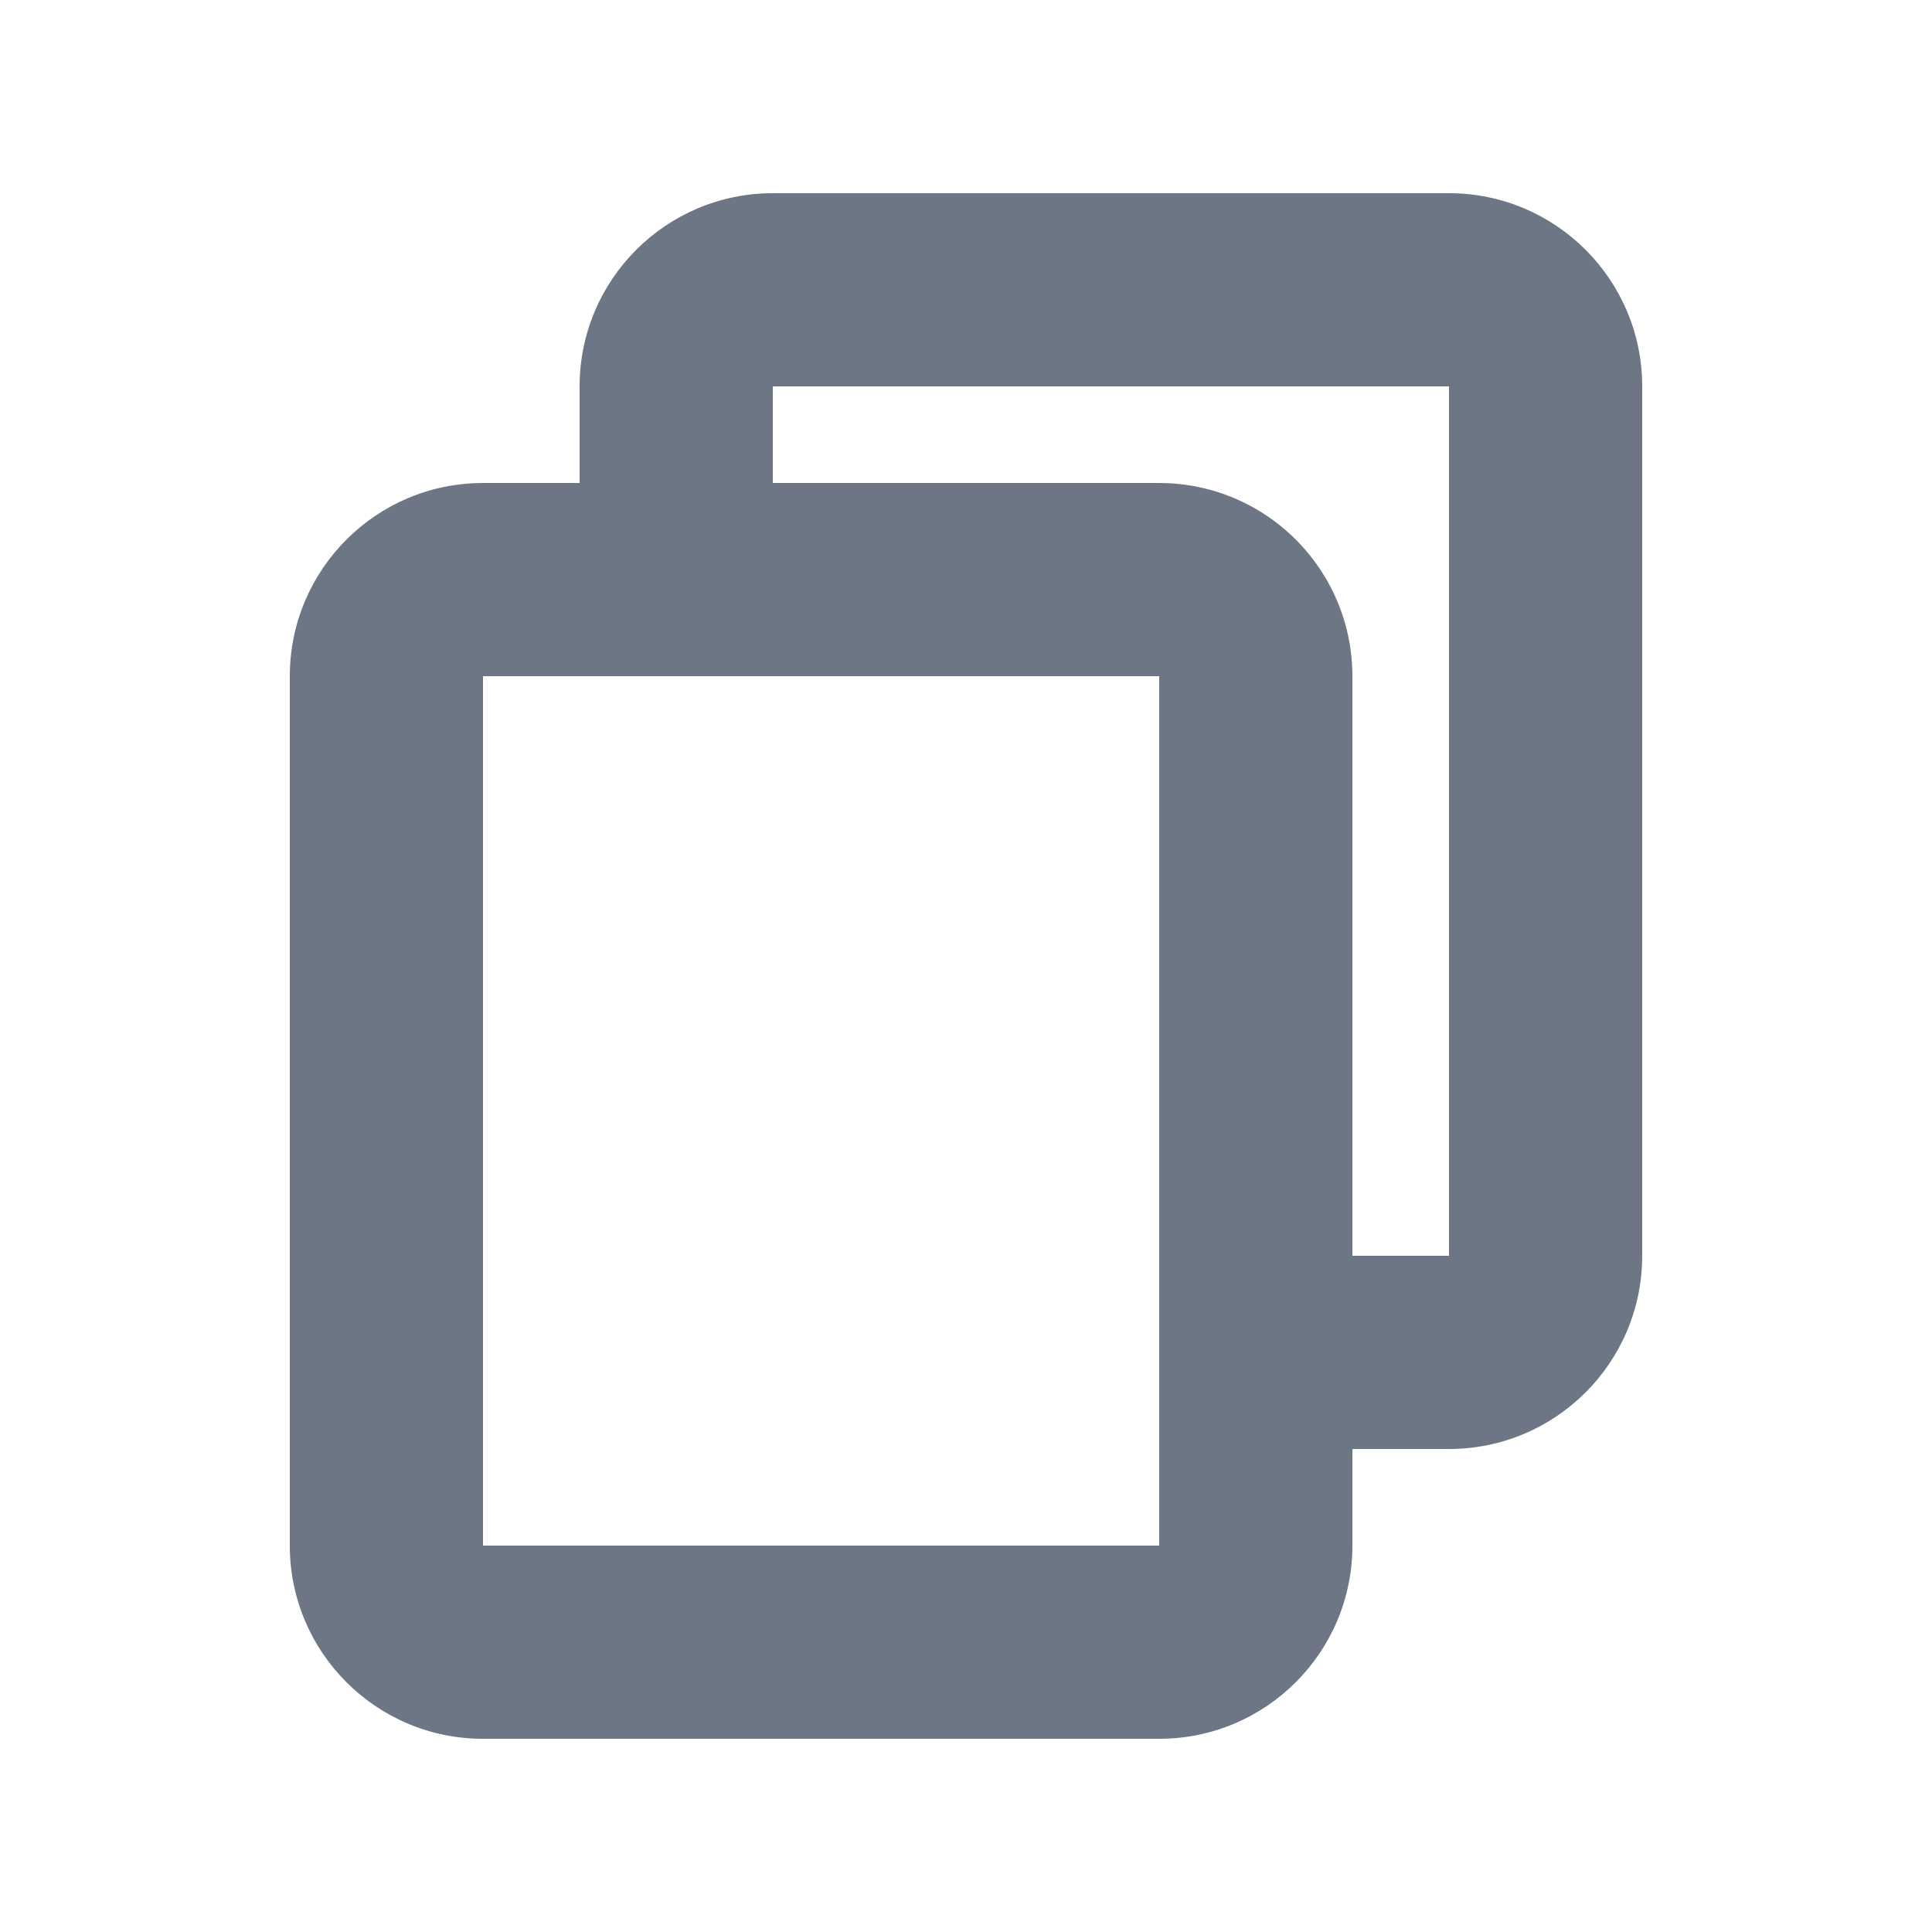 <svg width="10" height="10" viewBox="0 0 10 10" fill="none" xmlns="http://www.w3.org/2000/svg">
<path fill-rule="evenodd" clip-rule="evenodd" d="M2.5 3.5V8H6V3.5H2.5ZM6.866 3C6.951 3.147 7 3.318 7 3.5V6.5H7.5V2H4V2.5H6C6.182 2.5 6.353 2.549 6.5 2.634C6.652 2.722 6.778 2.848 6.866 3ZM3 2V2.5H2.5C1.948 2.5 1.5 2.948 1.5 3.5V8C1.5 8.552 1.948 9 2.5 9H6C6.552 9 7 8.552 7 8V7.5H7.5C8.052 7.5 8.5 7.052 8.5 6.5V2C8.5 1.448 8.052 1 7.5 1H4C3.448 1 3 1.448 3 2Z" fill="#6D7684"/>
</svg>
